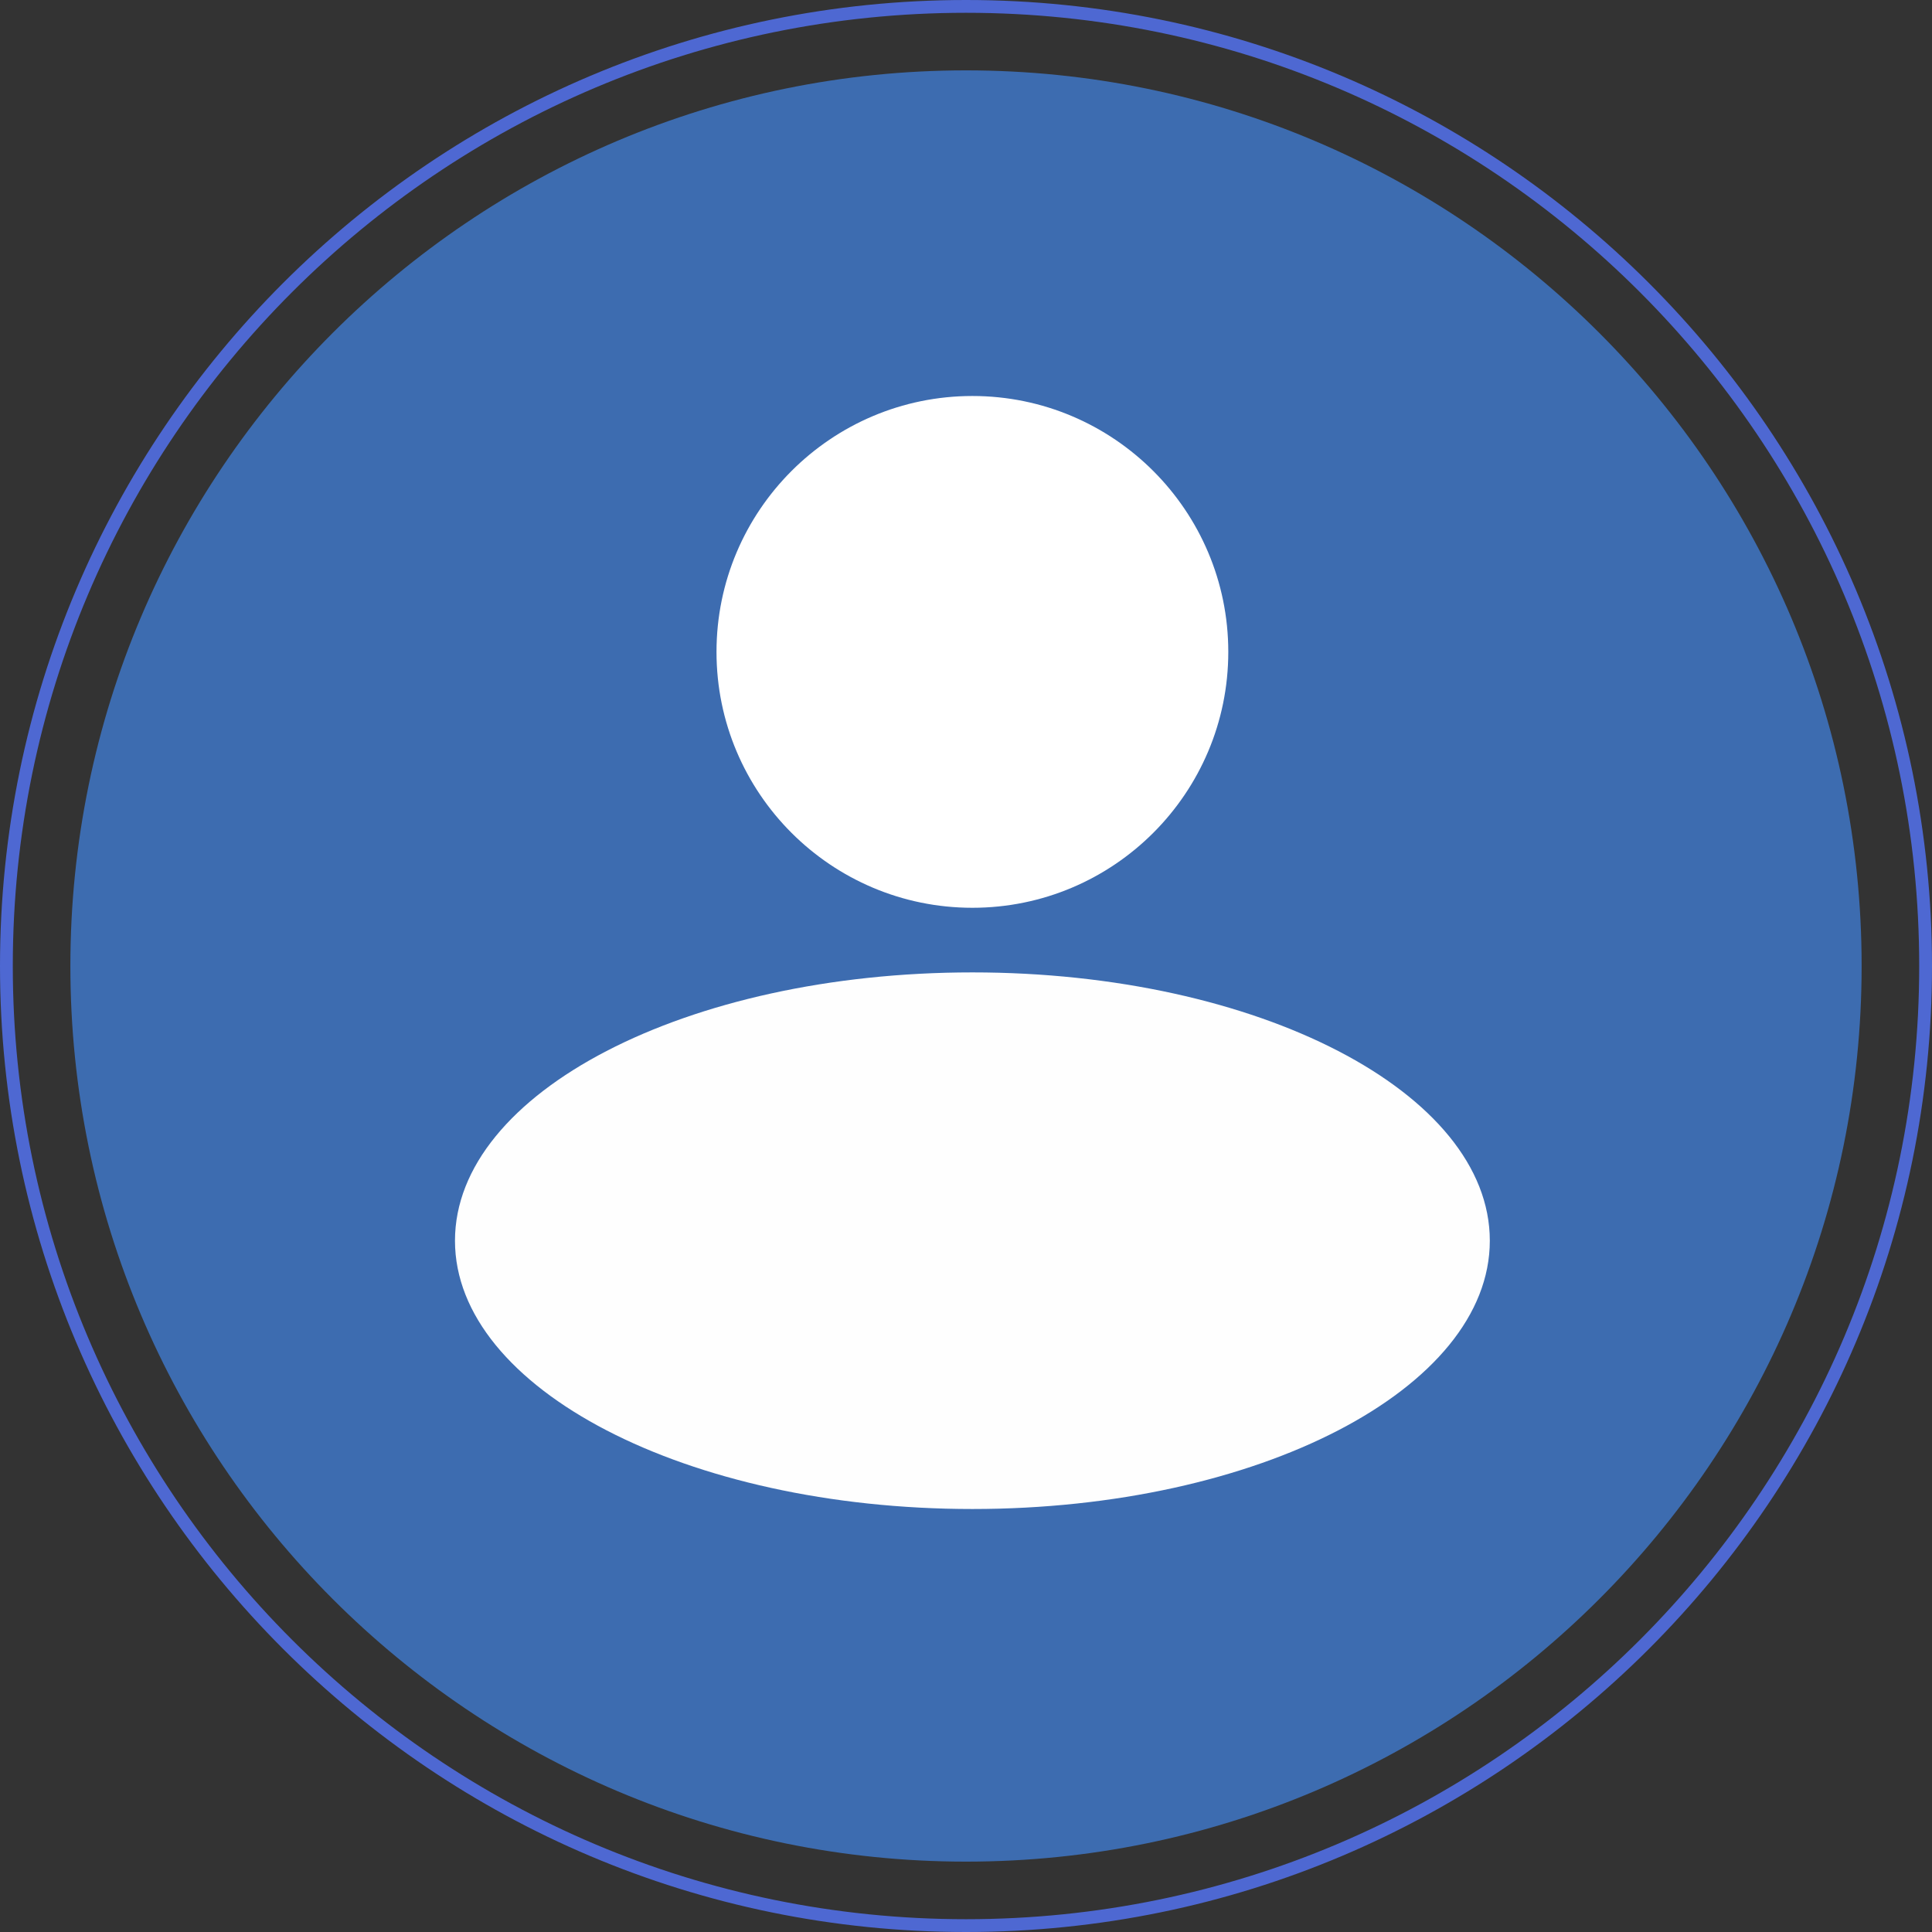 <?xml version="1.0" encoding="UTF-8" standalone="no"?>
<!DOCTYPE svg PUBLIC "-//W3C//DTD SVG 1.1//EN" "http://www.w3.org/Graphics/SVG/1.1/DTD/svg11.dtd">
<svg version="1.1" xmlns="http://www.w3.org/2000/svg" xmlns:xlink="http://www.w3.org/1999/xlink" preserveAspectRatio="xMidYMid meet" viewBox="0 0 151 151" width="151" height="151"><rect x="0" y="0" width="151" height="151" fill="#333333" stroke="none"/><defs><path d="M0.5 75.5C0.5 34.1 34.11 0.5 75.5 0.5C116.89 0.5 150.5 34.1 150.5 75.5C150.5 116.89 116.89 150.5 75.5 150.5C34.11 150.5 0.5 116.89 0.5 75.5Z" id="a1cYfsF8nC"></path><path d="M5.5 75.5C5.5 36.86 36.87 5.5 75.5 5.5C114.13 5.5 145.5 36.86 145.5 75.5C145.5 114.13 114.13 145.5 75.5 145.5C36.87 145.5 5.5 114.13 5.5 75.5Z" id="i2HZRtRodx"></path><path d="M56 50.95C56 39.92 64.96 30.95 76 30.95C87.04 30.95 96 39.92 96 50.95C96 61.99 87.04 70.95 76 70.95C64.96 70.95 56 61.99 56 50.95Z" id="c3RvdjBrjZ"></path><path d="M56 50.95C56 39.92 64.96 30.95 76 30.95C87.04 30.95 96 39.92 96 50.95C96 61.99 87.04 70.95 76 70.95C64.96 70.95 56 61.99 56 50.95Z" id="b572HM2Y8A"></path><path d="M35.56 96.97C35.56 85.39 53.68 76 76 76C98.32 76 116.44 85.39 116.44 96.97C116.44 108.54 98.32 117.94 76 117.94C53.68 117.94 35.56 108.54 35.56 96.97Z" id="d2oS6Ne7vC"></path><path d="M35.56 96.97C35.56 85.39 53.68 76 76 76C98.32 76 116.44 85.39 116.44 96.97C116.44 108.54 98.32 117.94 76 117.94C53.68 117.94 35.56 108.54 35.56 96.97Z" id="fnbiqxWlI"></path></defs><g><g><g><use xlink:href="#a1cYfsF8nC" opacity="1" fill="#000000" fill-opacity="0"></use><g><use xlink:href="#a1cYfsF8nC" opacity="1" fill-opacity="0" stroke="#4e68d2" stroke-width="1" stroke-opacity="1"></use></g></g><g><use xlink:href="#i2HZRtRodx" opacity="1" fill="#3d6cb0" fill-opacity="1"></use><g><use xlink:href="#i2HZRtRodx" opacity="1" fill-opacity="0" stroke="#000000" stroke-width="1" stroke-opacity="0"></use></g></g><g><use xlink:href="#c3RvdjBrjZ" opacity="1" fill="#ffffff" fill-opacity="1"></use><g><use xlink:href="#c3RvdjBrjZ" opacity="1" fill-opacity="0" stroke="#000000" stroke-width="1" stroke-opacity="0"></use></g></g><g><use xlink:href="#b572HM2Y8A" opacity="1" fill="#000000" fill-opacity="0"></use><g><use xlink:href="#b572HM2Y8A" opacity="1" fill-opacity="0" stroke="#000000" stroke-width="1" stroke-opacity="0"></use></g></g><g><use xlink:href="#d2oS6Ne7vC" opacity="1" fill="#fefefe" fill-opacity="1"></use><g><use xlink:href="#d2oS6Ne7vC" opacity="1" fill-opacity="0" stroke="#000000" stroke-width="1" stroke-opacity="0"></use></g></g><g><use xlink:href="#fnbiqxWlI" opacity="1" fill="#000000" fill-opacity="0"></use><g><use xlink:href="#fnbiqxWlI" opacity="1" fill-opacity="0" stroke="#000000" stroke-width="1" stroke-opacity="0"></use></g></g></g></g></svg>